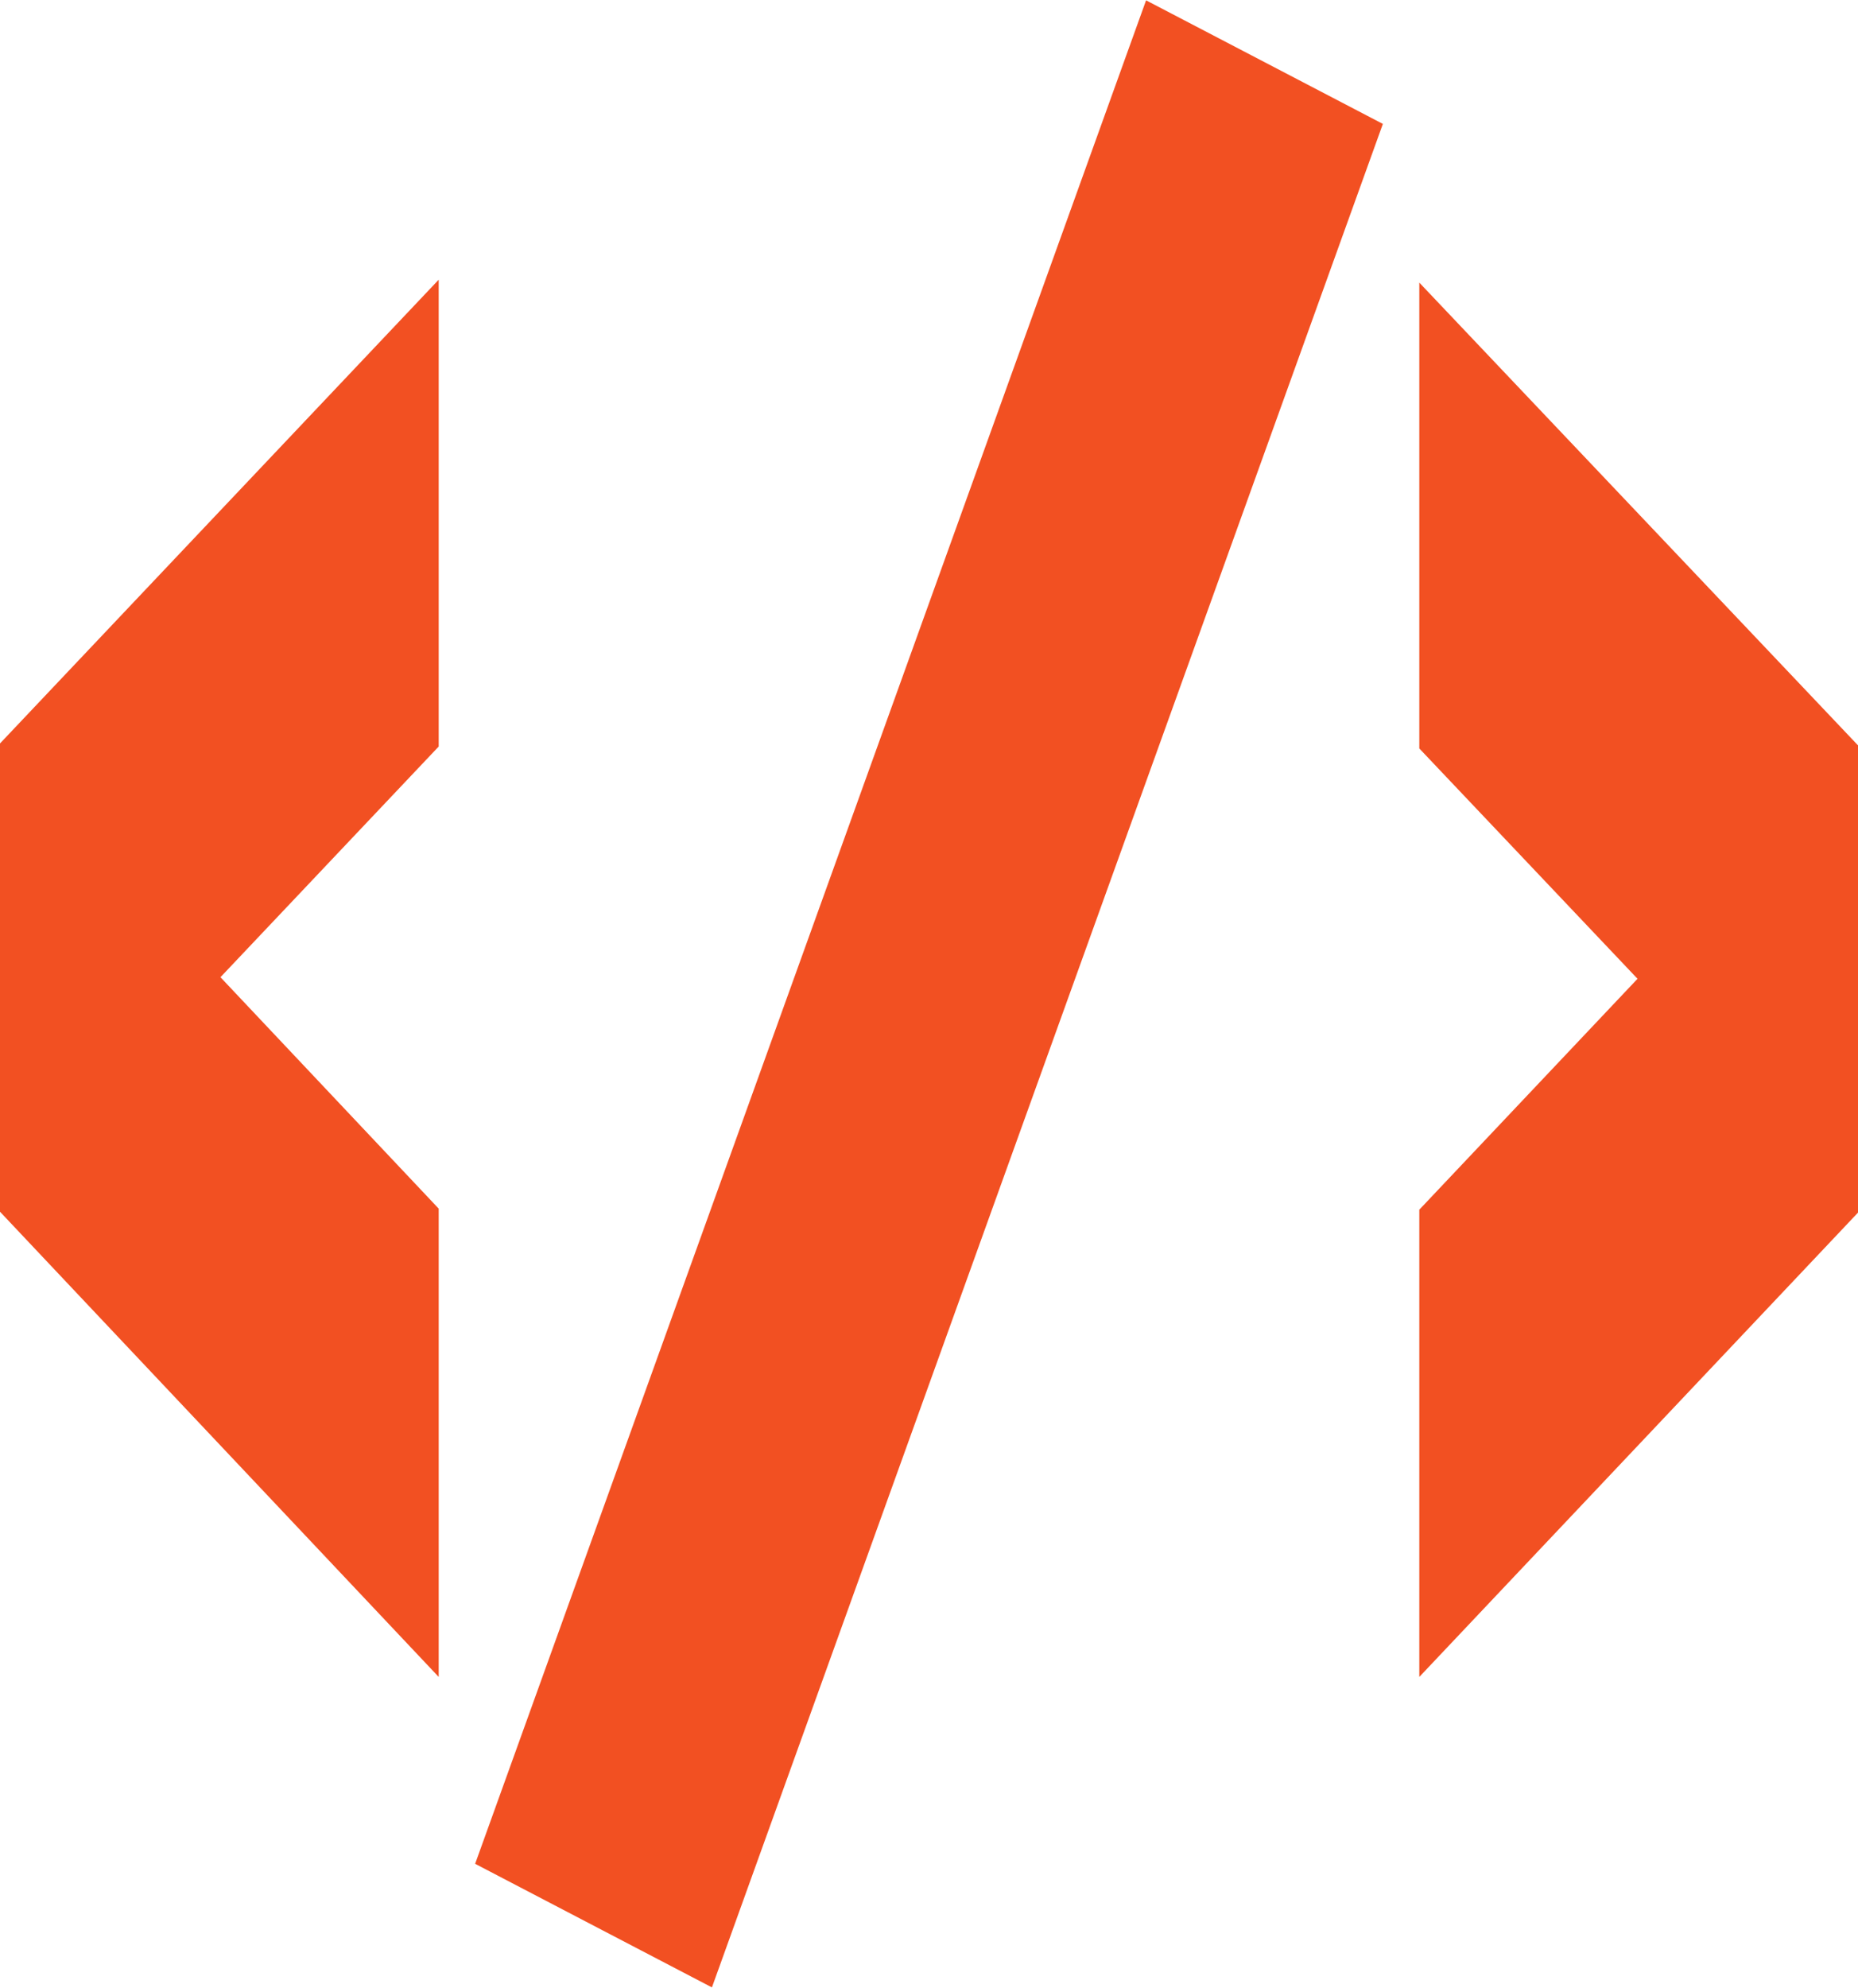 <svg xmlns="http://www.w3.org/2000/svg" width="72" height="77" viewBox="0 0 72 77">
<defs>
    <style>
      .cls-1 {
        fill: #f25022;
        fill-rule: evenodd;
      }
    </style>
  </defs>
  <path class="cls-1" d="M55,64.961v-18.1l8.456-8.945L55,28.994V10.948L72,28.874v18.1ZM18.412,72.2l26-72.187L53.588,4.8l-26,72.188ZM0,46.884V28.8L17,10.835V28.919L8.543,37.855,17,46.82V64.961L0,46.94V46.884Z"/>
</svg>
